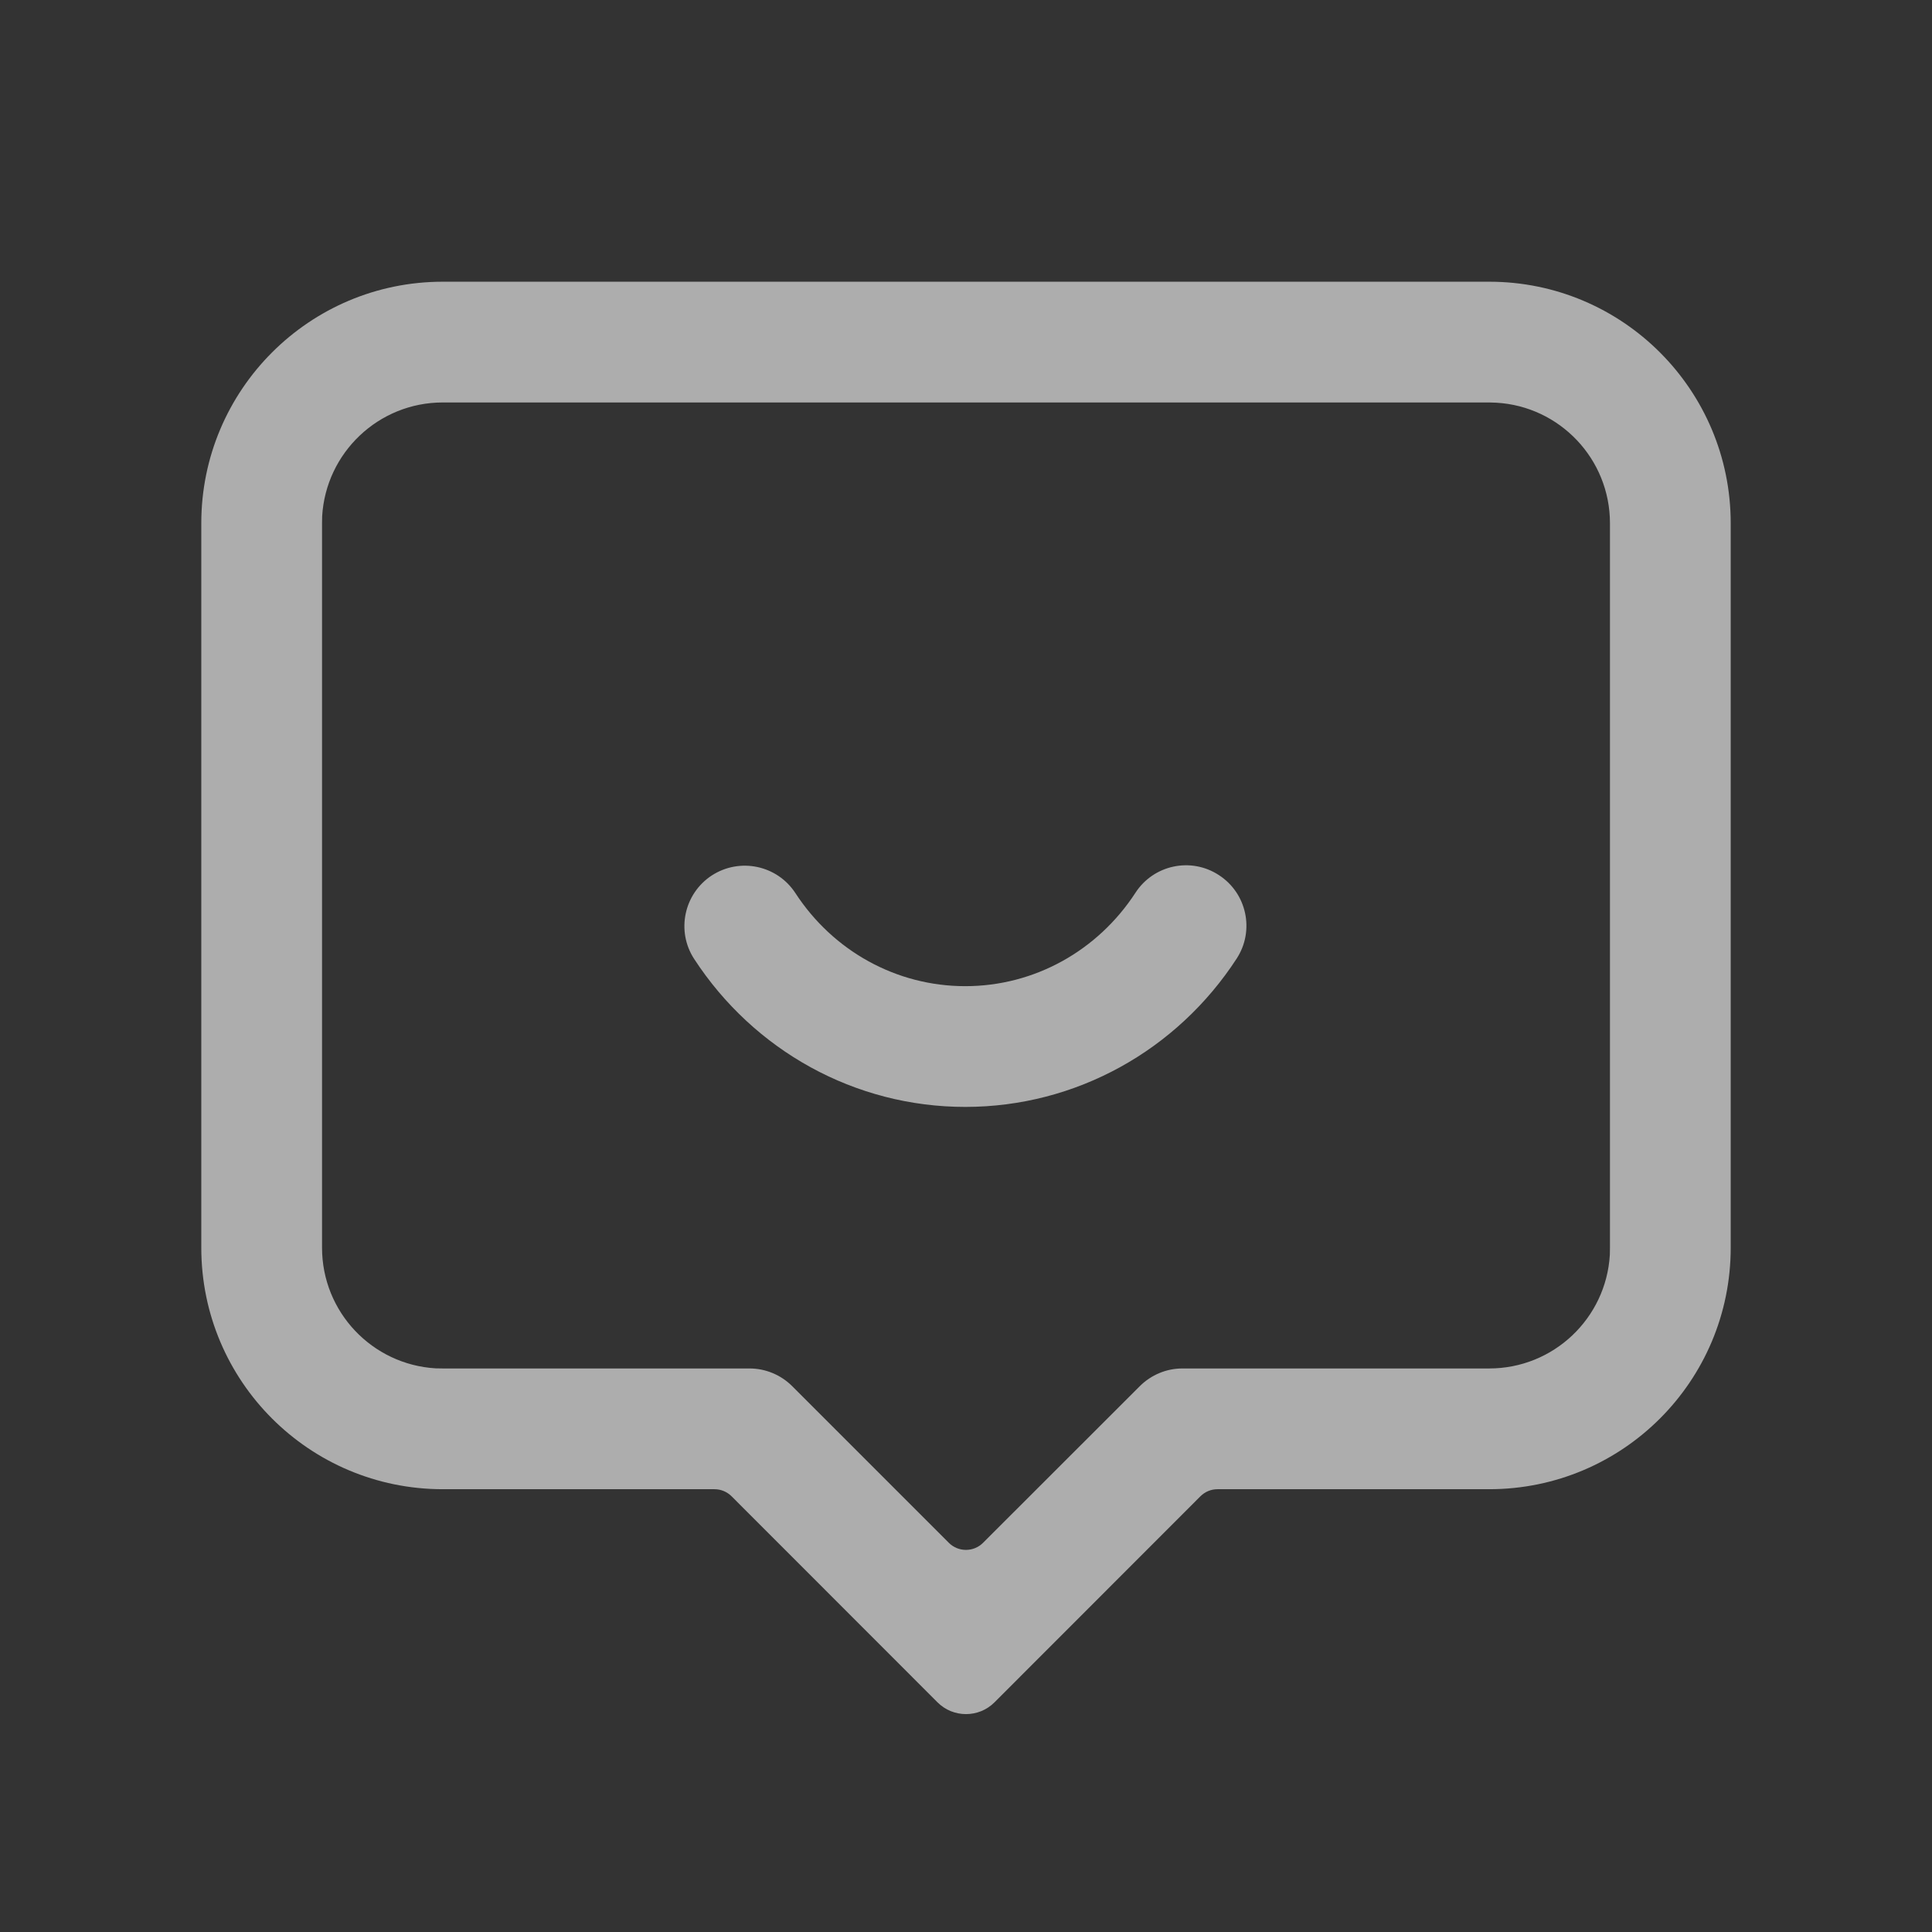 <?xml version="1.0" encoding="UTF-8"?>
<svg width="16px" height="16px" viewBox="0 0 16 16" version="1.1" xmlns="http://www.w3.org/2000/svg" xmlns:xlink="http://www.w3.org/1999/xlink">
    <rect x="0" y="0" width="16" height="16" fill="#333333" stroke="none"/>
    <title>comment备份 6</title>
    <g id="最终" stroke="none" stroke-width="1" fill="none" fill-rule="evenodd">
        <g id="详情页（60）深色备份-2" transform="translate(-267, -378)" fill-rule="nonzero">
            <g id="comment备份-6" transform="translate(267, 378)">
                <rect id="矩形" fill="#000000" opacity="0" x="0" y="0" width="16" height="16"></rect>
                <path d="M12.333,2.333 C13.438,2.333 14.333,3.229 14.333,4.333 L14.333,10.333 C14.333,11.438 13.438,12.333 12.333,12.333 L10.083,12.333 C10.029,12.333 9.979,12.354 9.941,12.392 L8.236,14.098 L8.236,14.098 C8.106,14.228 7.894,14.228 7.764,14.098 L6.059,12.392 C6.021,12.354 5.97,12.333 5.917,12.333 L3.667,12.333 L3.667,12.333 C2.562,12.333 1.667,11.438 1.667,10.333 L1.667,4.333 C1.667,3.229 2.562,2.333 3.667,2.333 L12.333,2.333 Z M12.333,3.333 L3.667,3.333 C3.134,3.333 2.699,3.75 2.668,4.275 L2.667,4.333 L2.667,10.333 C2.667,10.866 3.083,11.301 3.608,11.332 L3.667,11.333 L6.207,11.333 C6.34,11.333 6.467,11.386 6.561,11.48 L7.858,12.777 C7.936,12.855 8.063,12.855 8.141,12.777 L9.439,11.48 C9.533,11.386 9.66,11.333 9.792,11.333 L12.333,11.333 L12.333,11.333 C12.866,11.333 13.301,10.917 13.332,10.392 L13.333,10.333 L13.333,4.333 C13.333,3.801 12.917,3.365 12.392,3.335 L12.333,3.333 Z" id="形状结合" fill-opacity="0.596" fill="#FFFFFF"></path>
                <path d="M9.403,7.394 C9.553,7.162 9.863,7.096 10.094,7.247 C10.326,7.397 10.392,7.707 10.242,7.938 C9.748,8.698 8.911,9.167 7.994,9.167 C7.079,9.167 6.243,8.7 5.749,7.942 C5.598,7.711 5.664,7.401 5.895,7.25 C6.127,7.1 6.436,7.165 6.587,7.396 C6.899,7.875 7.422,8.167 7.994,8.167 C8.567,8.167 9.091,7.873 9.403,7.394 Z" id="路径" fill-opacity="0.596" fill="#FFFFFF"></path>
            </g>
        </g>
    </g>
</svg>